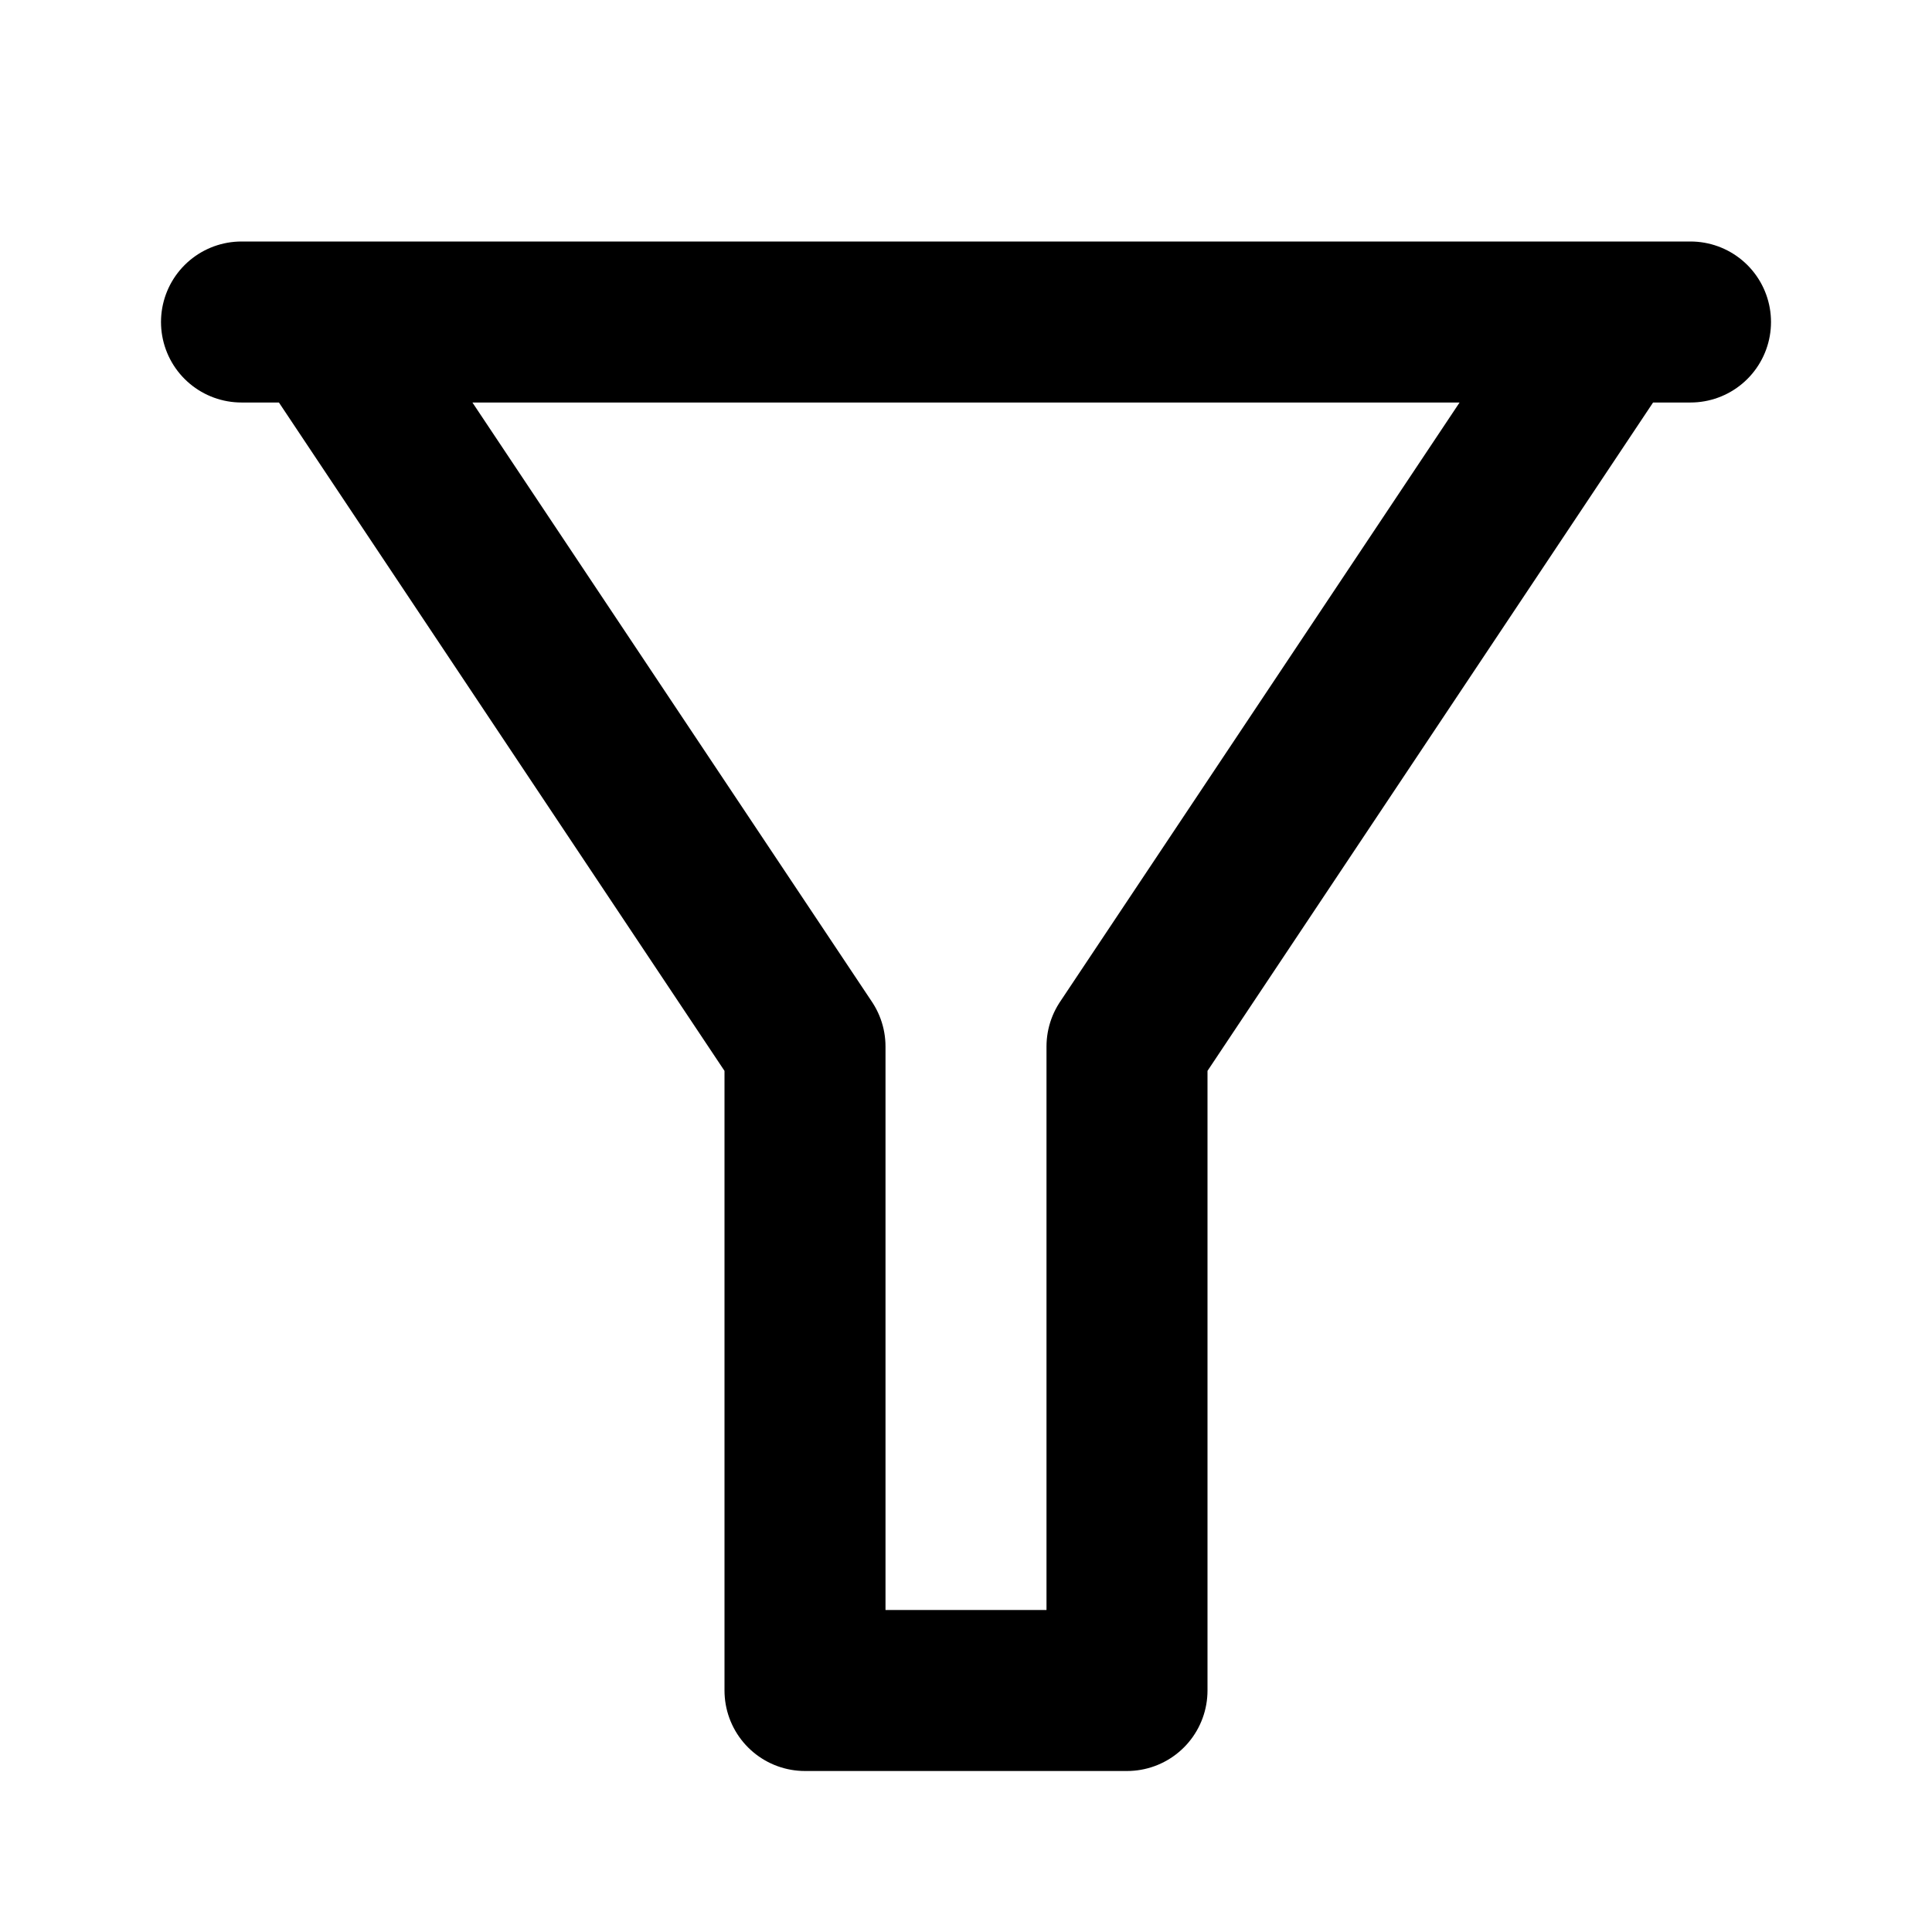 <svg xmlns="http://www.w3.org/2000/svg" fill="none" viewBox="0 0 24 24" stroke="currentColor"><path stroke-linecap="round" stroke-linejoin="round" stroke-width="2" d="M20 4l-6 9v8h-4v-8L4 4m16 0H4m16 0h1M4 4H3"/></svg>